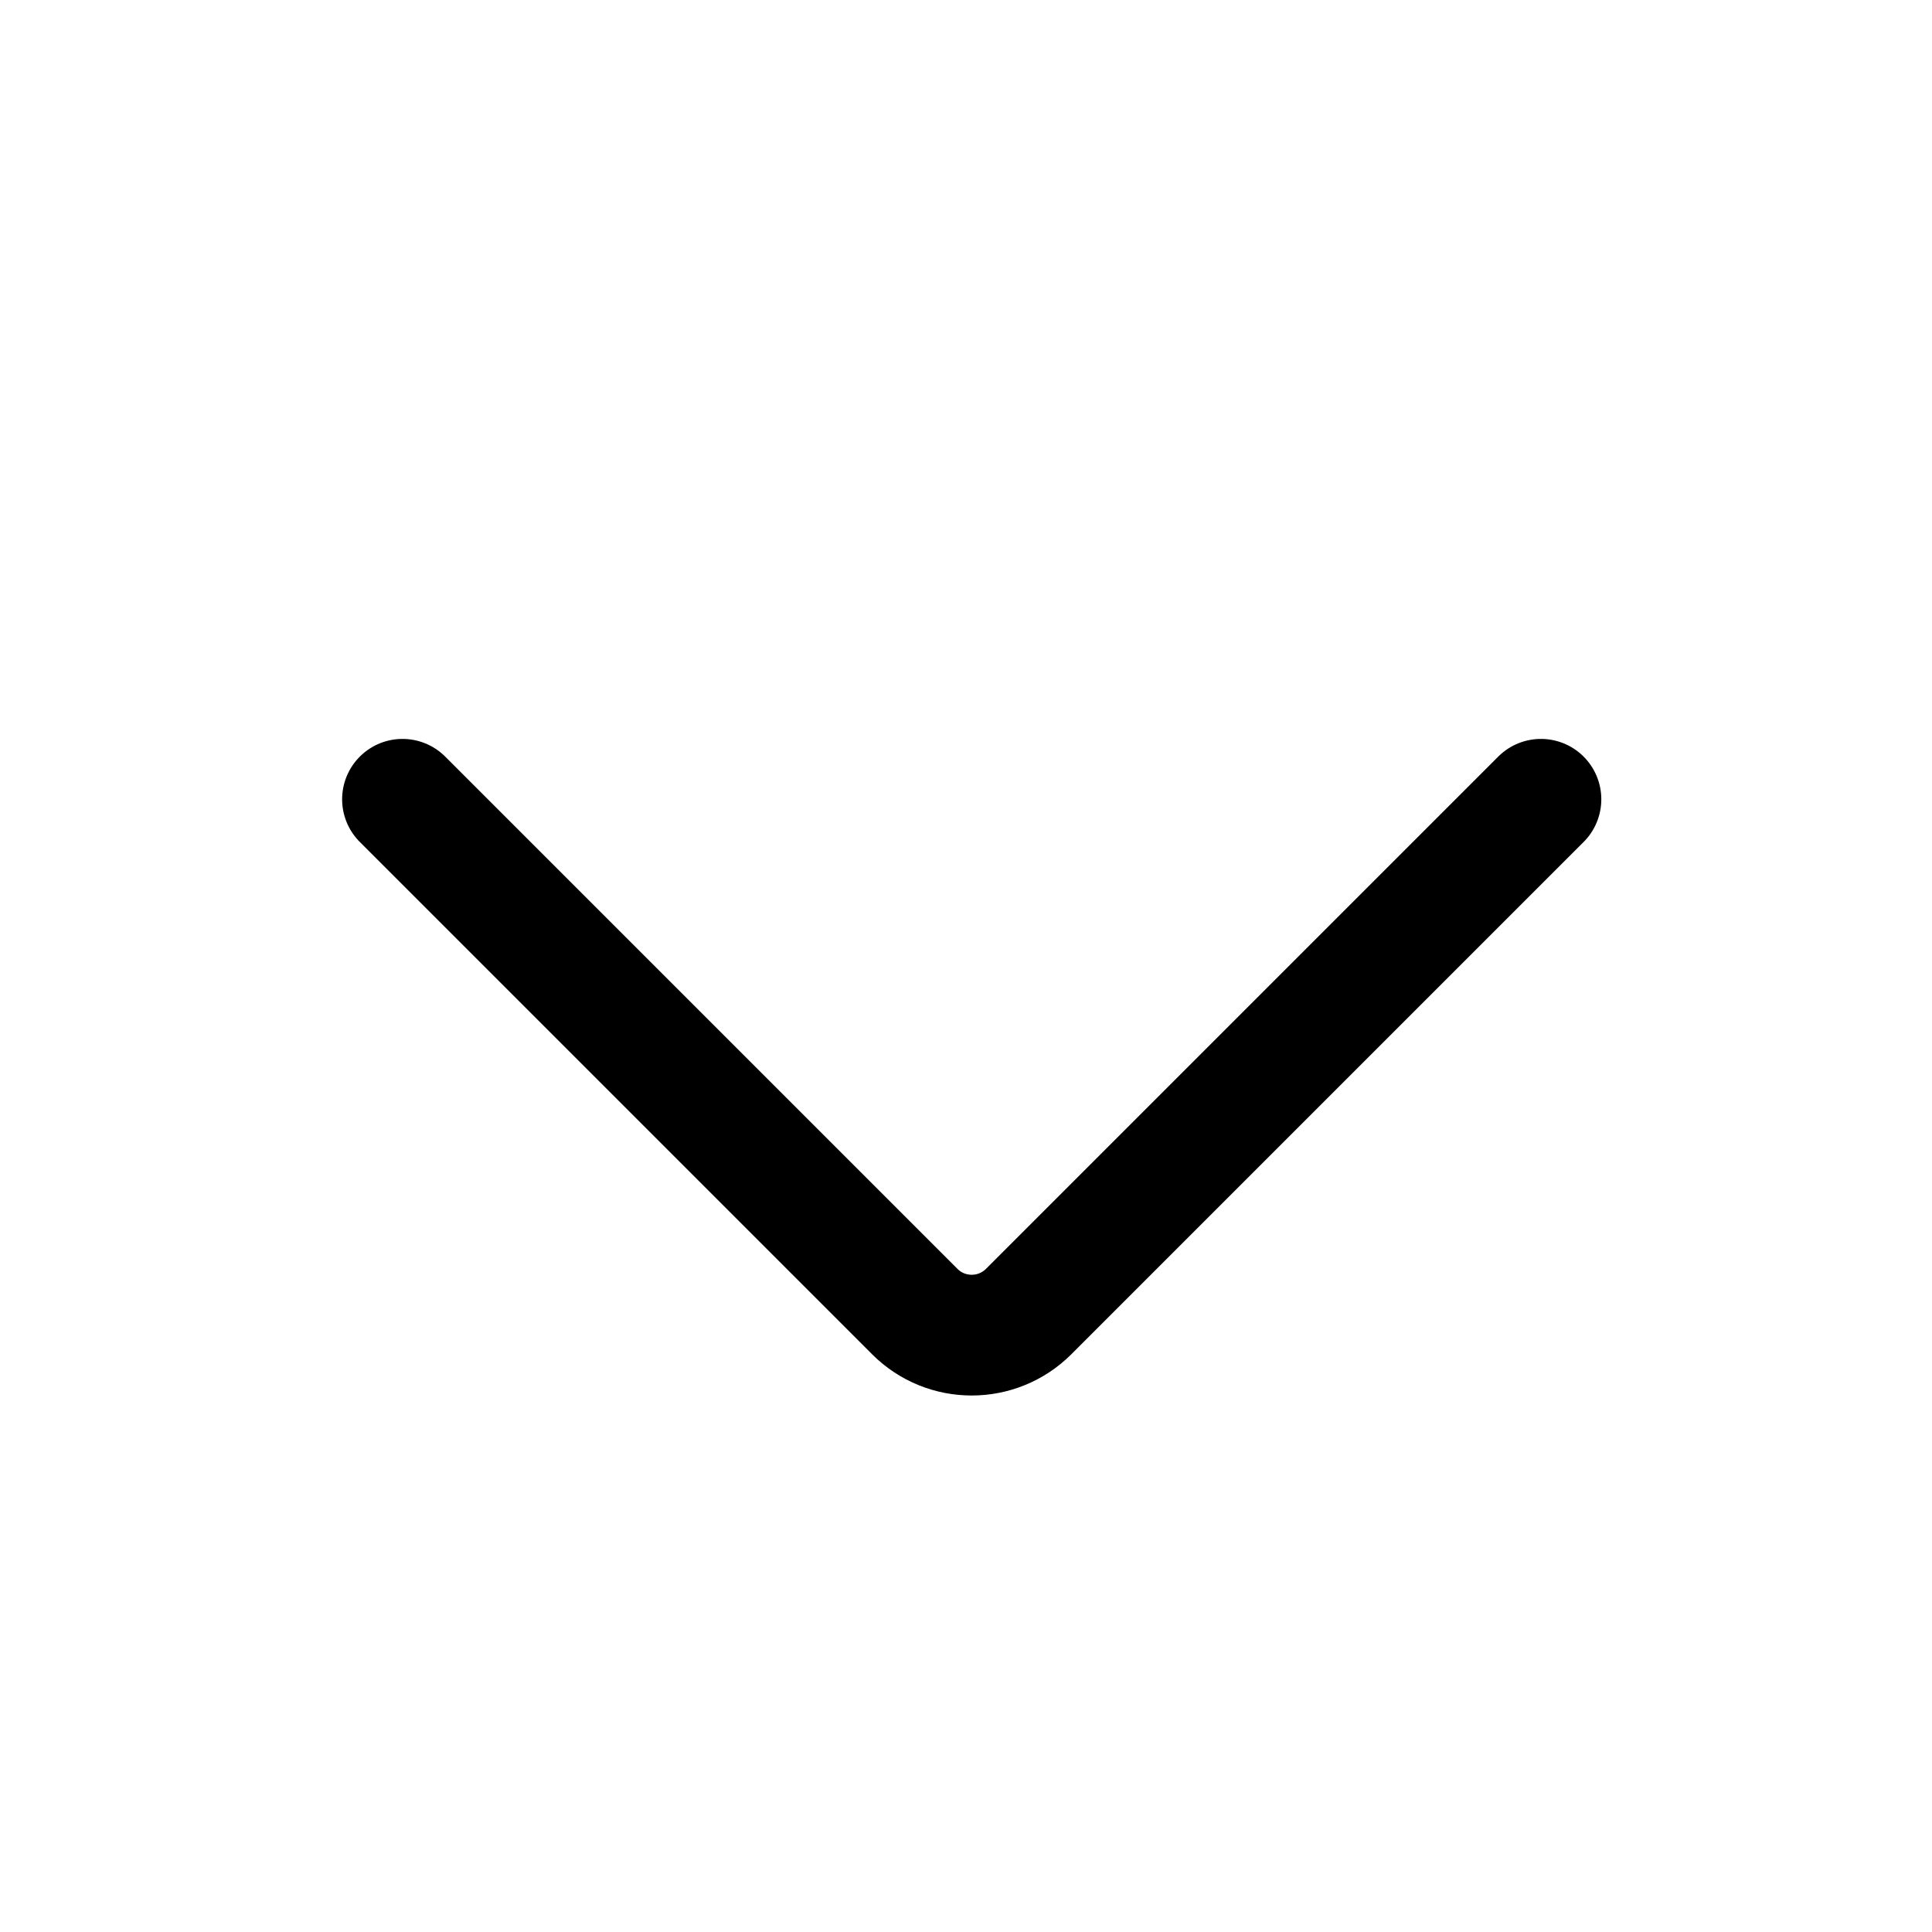 <svg width="24" height="24" viewBox="0 0 24 24" fill="none" xmlns="http://www.w3.org/2000/svg">
<path d="M5 9.929L11.364 16.293C11.754 16.683 12.387 16.683 12.778 16.293L19.142 9.929" stroke="black" stroke-width="1.5" stroke-linecap="round"/>
</svg>
